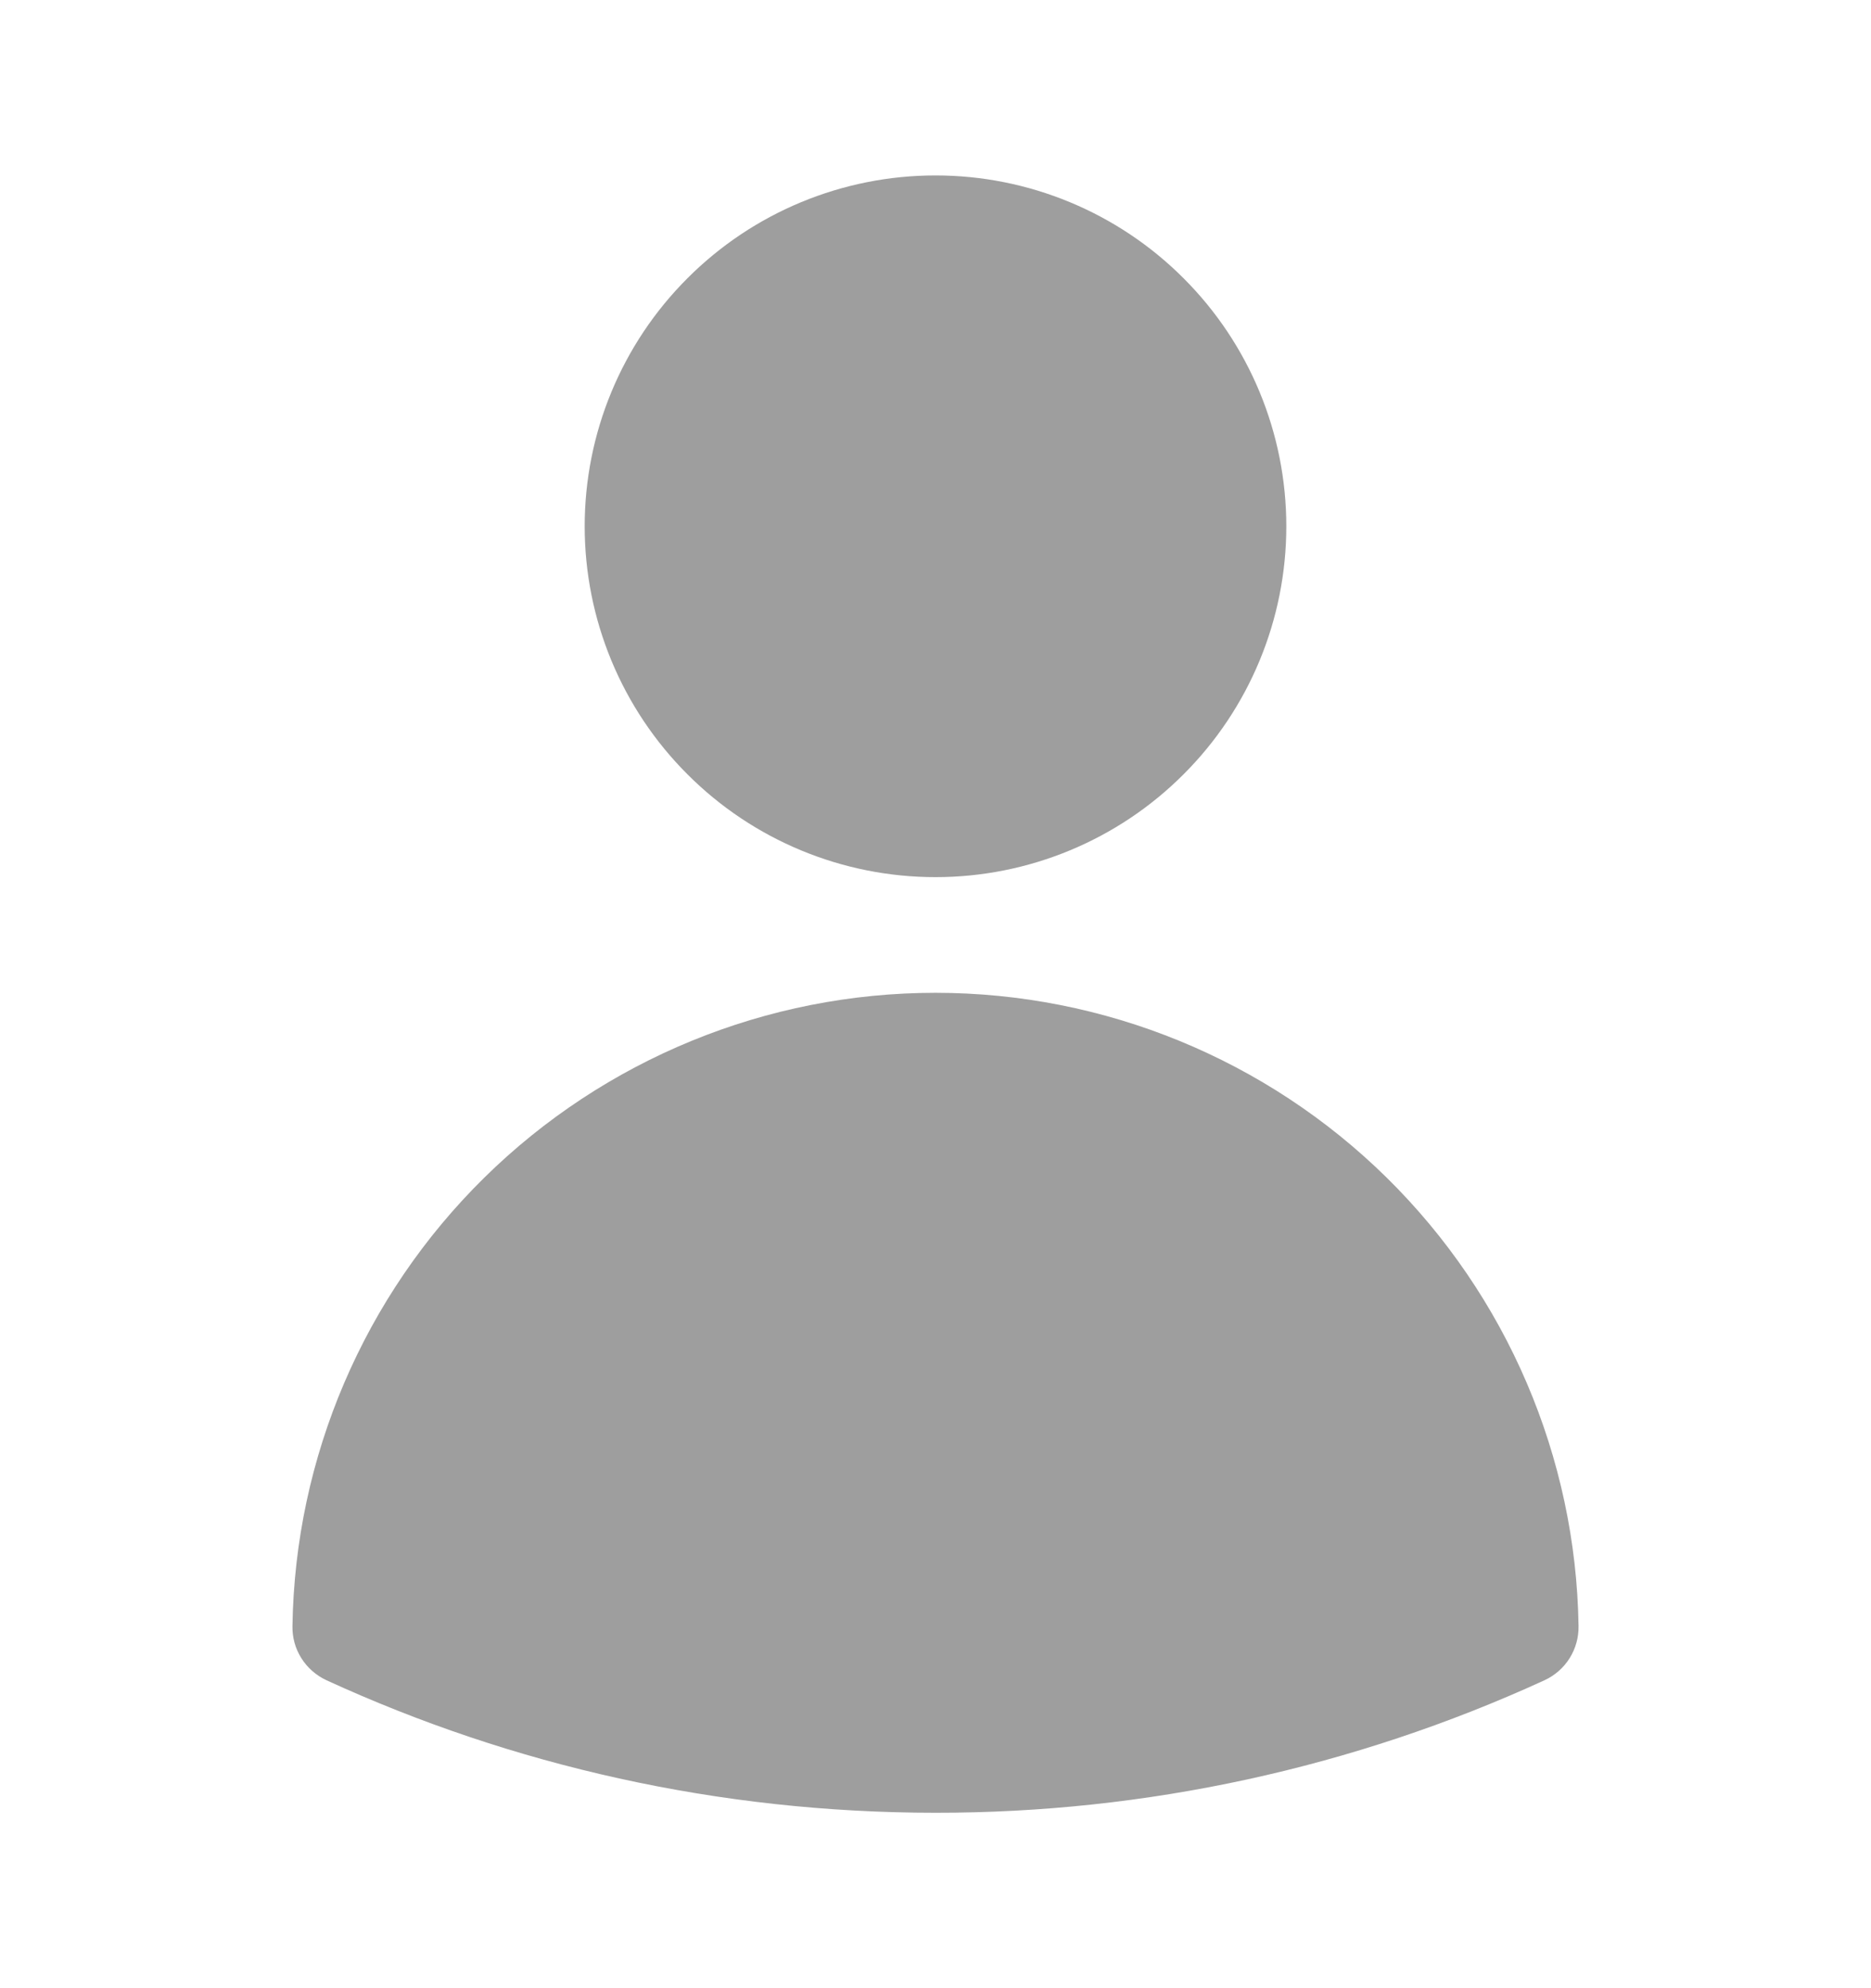 <svg width="16" height="17" viewBox="0 0 16 17" fill="none" xmlns="http://www.w3.org/2000/svg">
<path fill-rule="evenodd" clip-rule="evenodd" d="M5 4.5C5 3.704 5.316 2.941 5.879 2.379C6.441 1.816 7.204 1.5 8 1.5C8.796 1.5 9.559 1.816 10.121 2.379C10.684 2.941 11 3.704 11 4.5C11 5.296 10.684 6.059 10.121 6.621C9.559 7.184 8.796 7.5 8 7.5C7.204 7.5 6.441 7.184 5.879 6.621C5.316 6.059 5 5.296 5 4.5ZM2.501 13.903C2.523 12.46 3.112 11.083 4.141 10.07C5.17 9.057 6.556 8.489 8 8.489C9.444 8.489 10.83 9.057 11.859 10.07C12.887 11.083 13.477 12.46 13.499 13.903C13.501 14.001 13.474 14.096 13.423 14.178C13.371 14.261 13.296 14.326 13.208 14.367C11.574 15.116 9.797 15.502 8 15.5C6.143 15.5 4.378 15.095 2.792 14.367C2.704 14.326 2.629 14.261 2.577 14.178C2.525 14.096 2.499 14.001 2.501 13.903Z" fill="#9E9E9E"/>
</svg>
